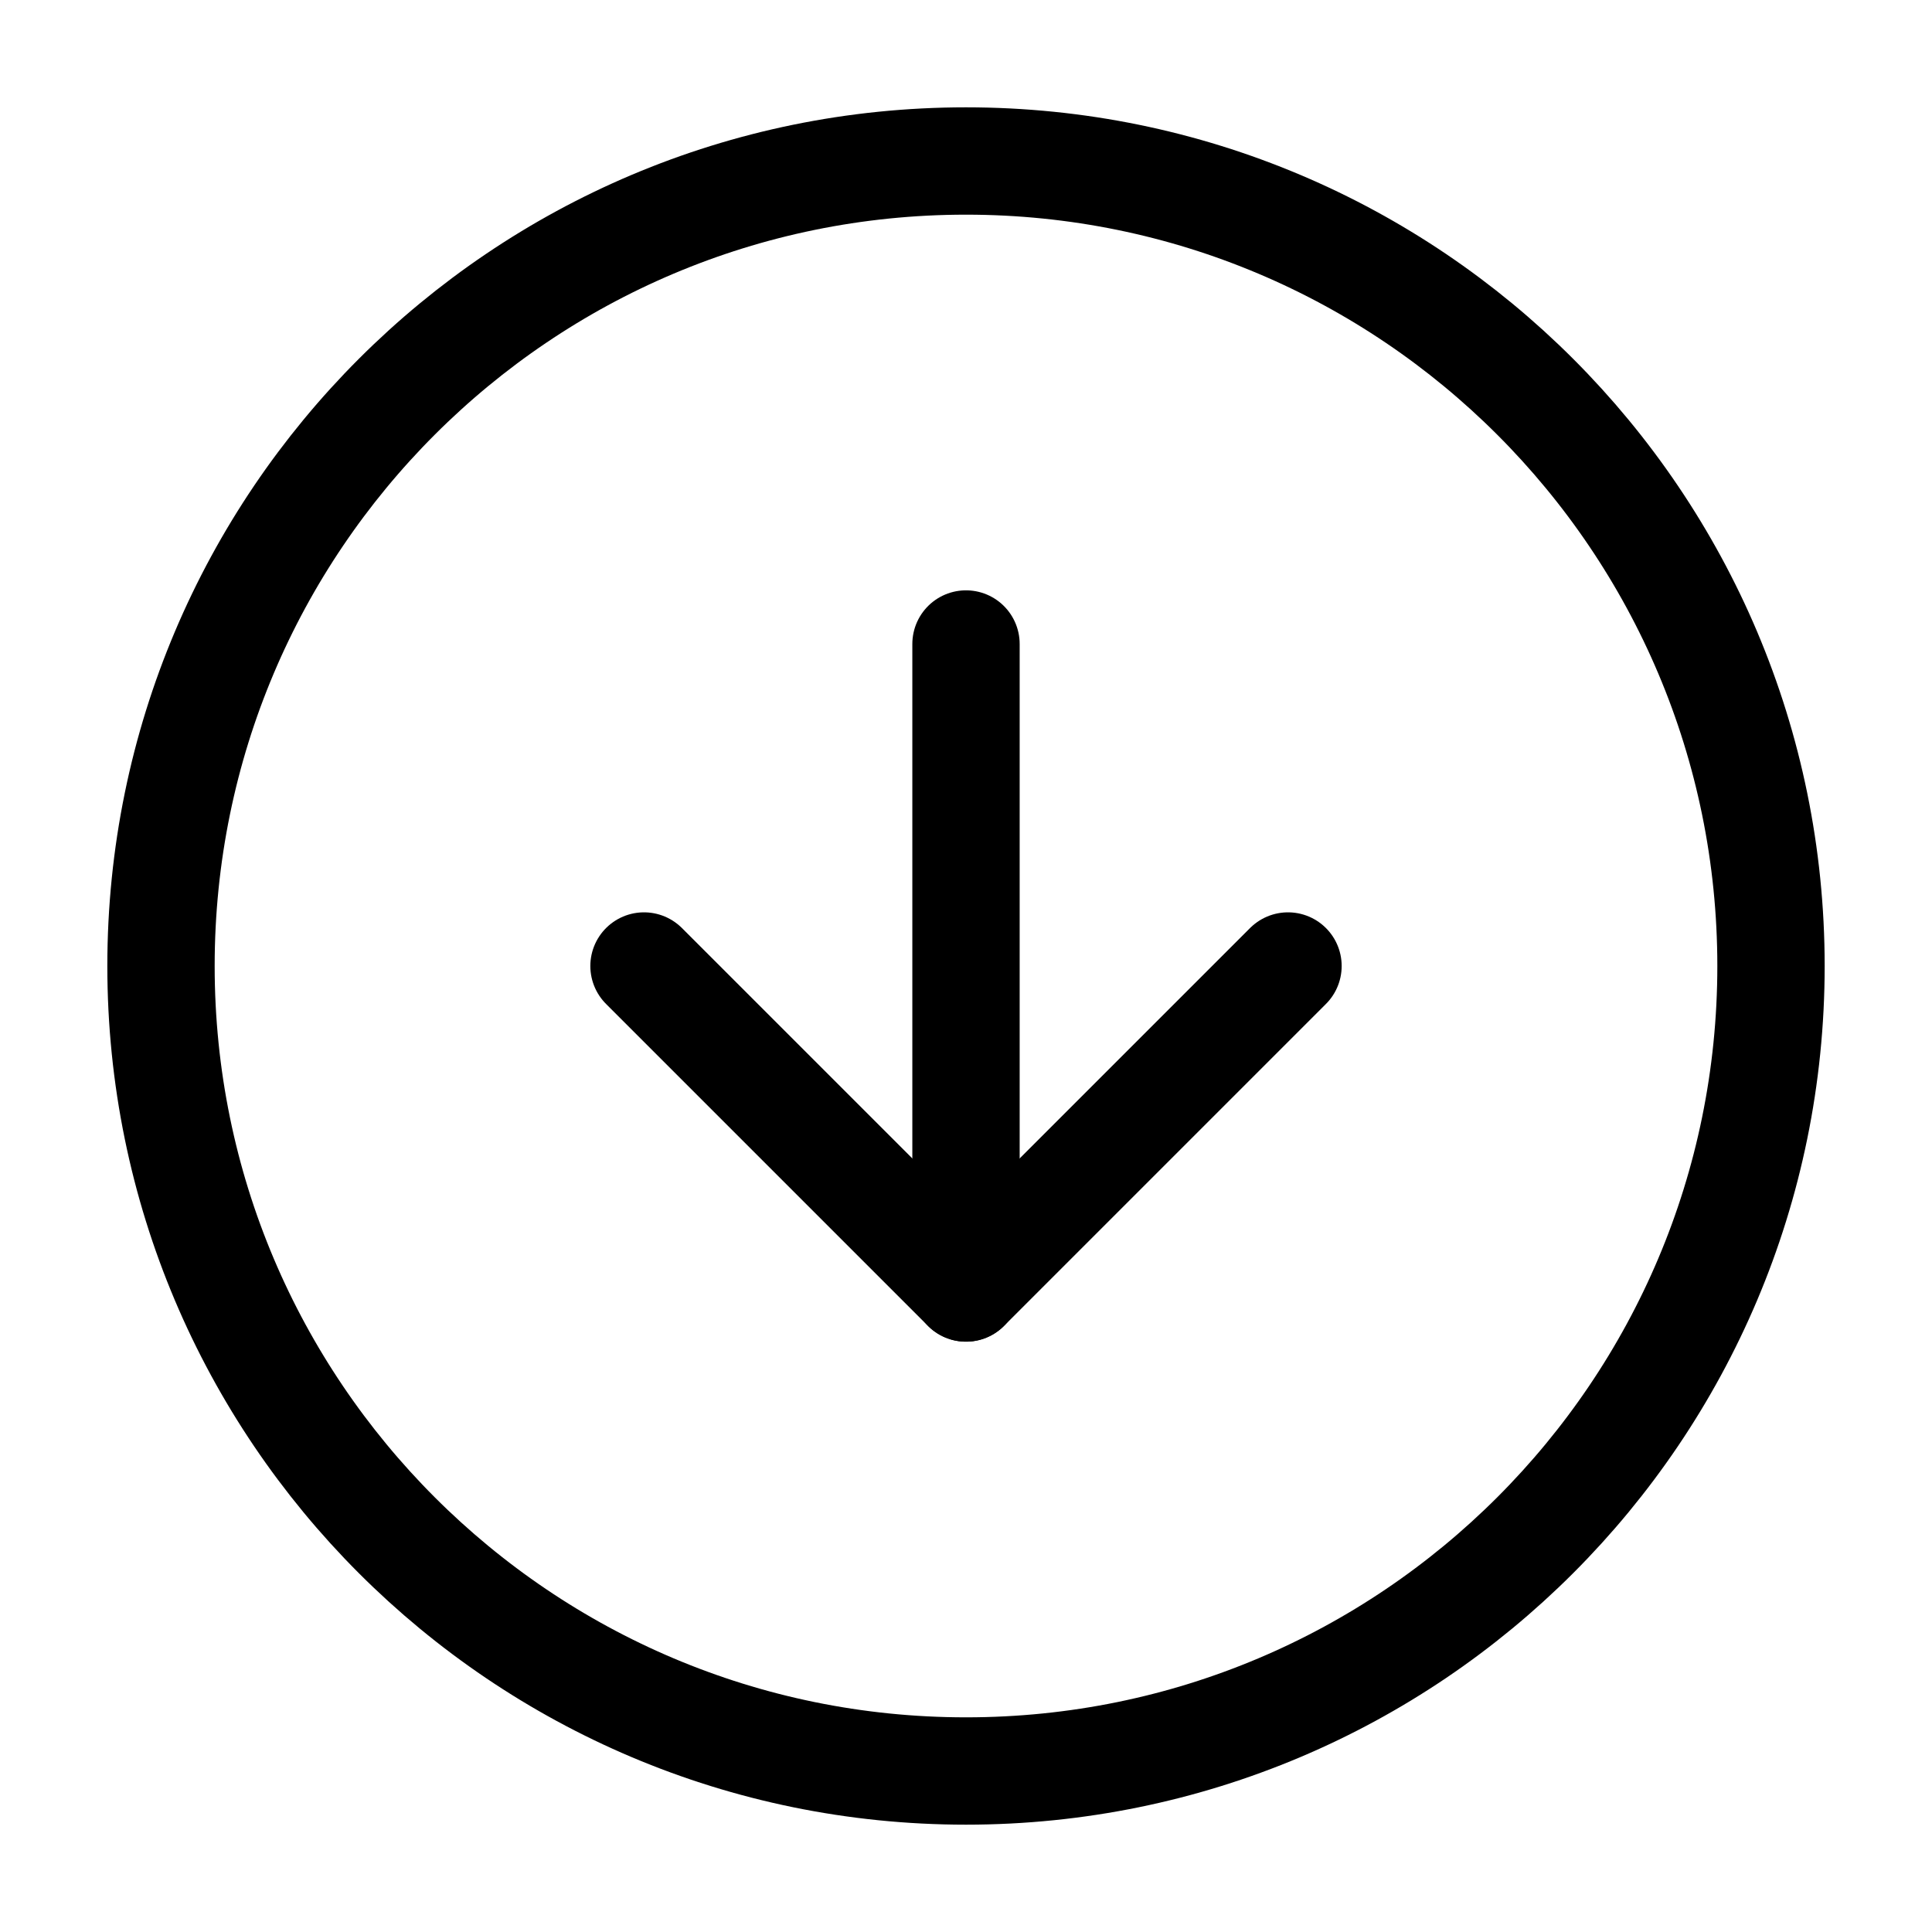 <svg width="36" height="36" viewBox="0 0 36 36" fill="none" xmlns="http://www.w3.org/2000/svg">
<path d="M18 33C26.284 33 33 26.284 33 18C33 9.716 26.284 3 18 3C9.716 3 3 9.716 3 18C3 26.284 9.716 33 18 33Z" stroke="black" stroke-width="2" stroke-linecap="round" stroke-linejoin="round"/>
<path d="M12 18L18 24L24 18" stroke="black" stroke-width="2" stroke-linecap="round" stroke-linejoin="round"/>
<path d="M18 12V24" stroke="black" stroke-width="2" stroke-linecap="round" stroke-linejoin="round"/>
</svg>
